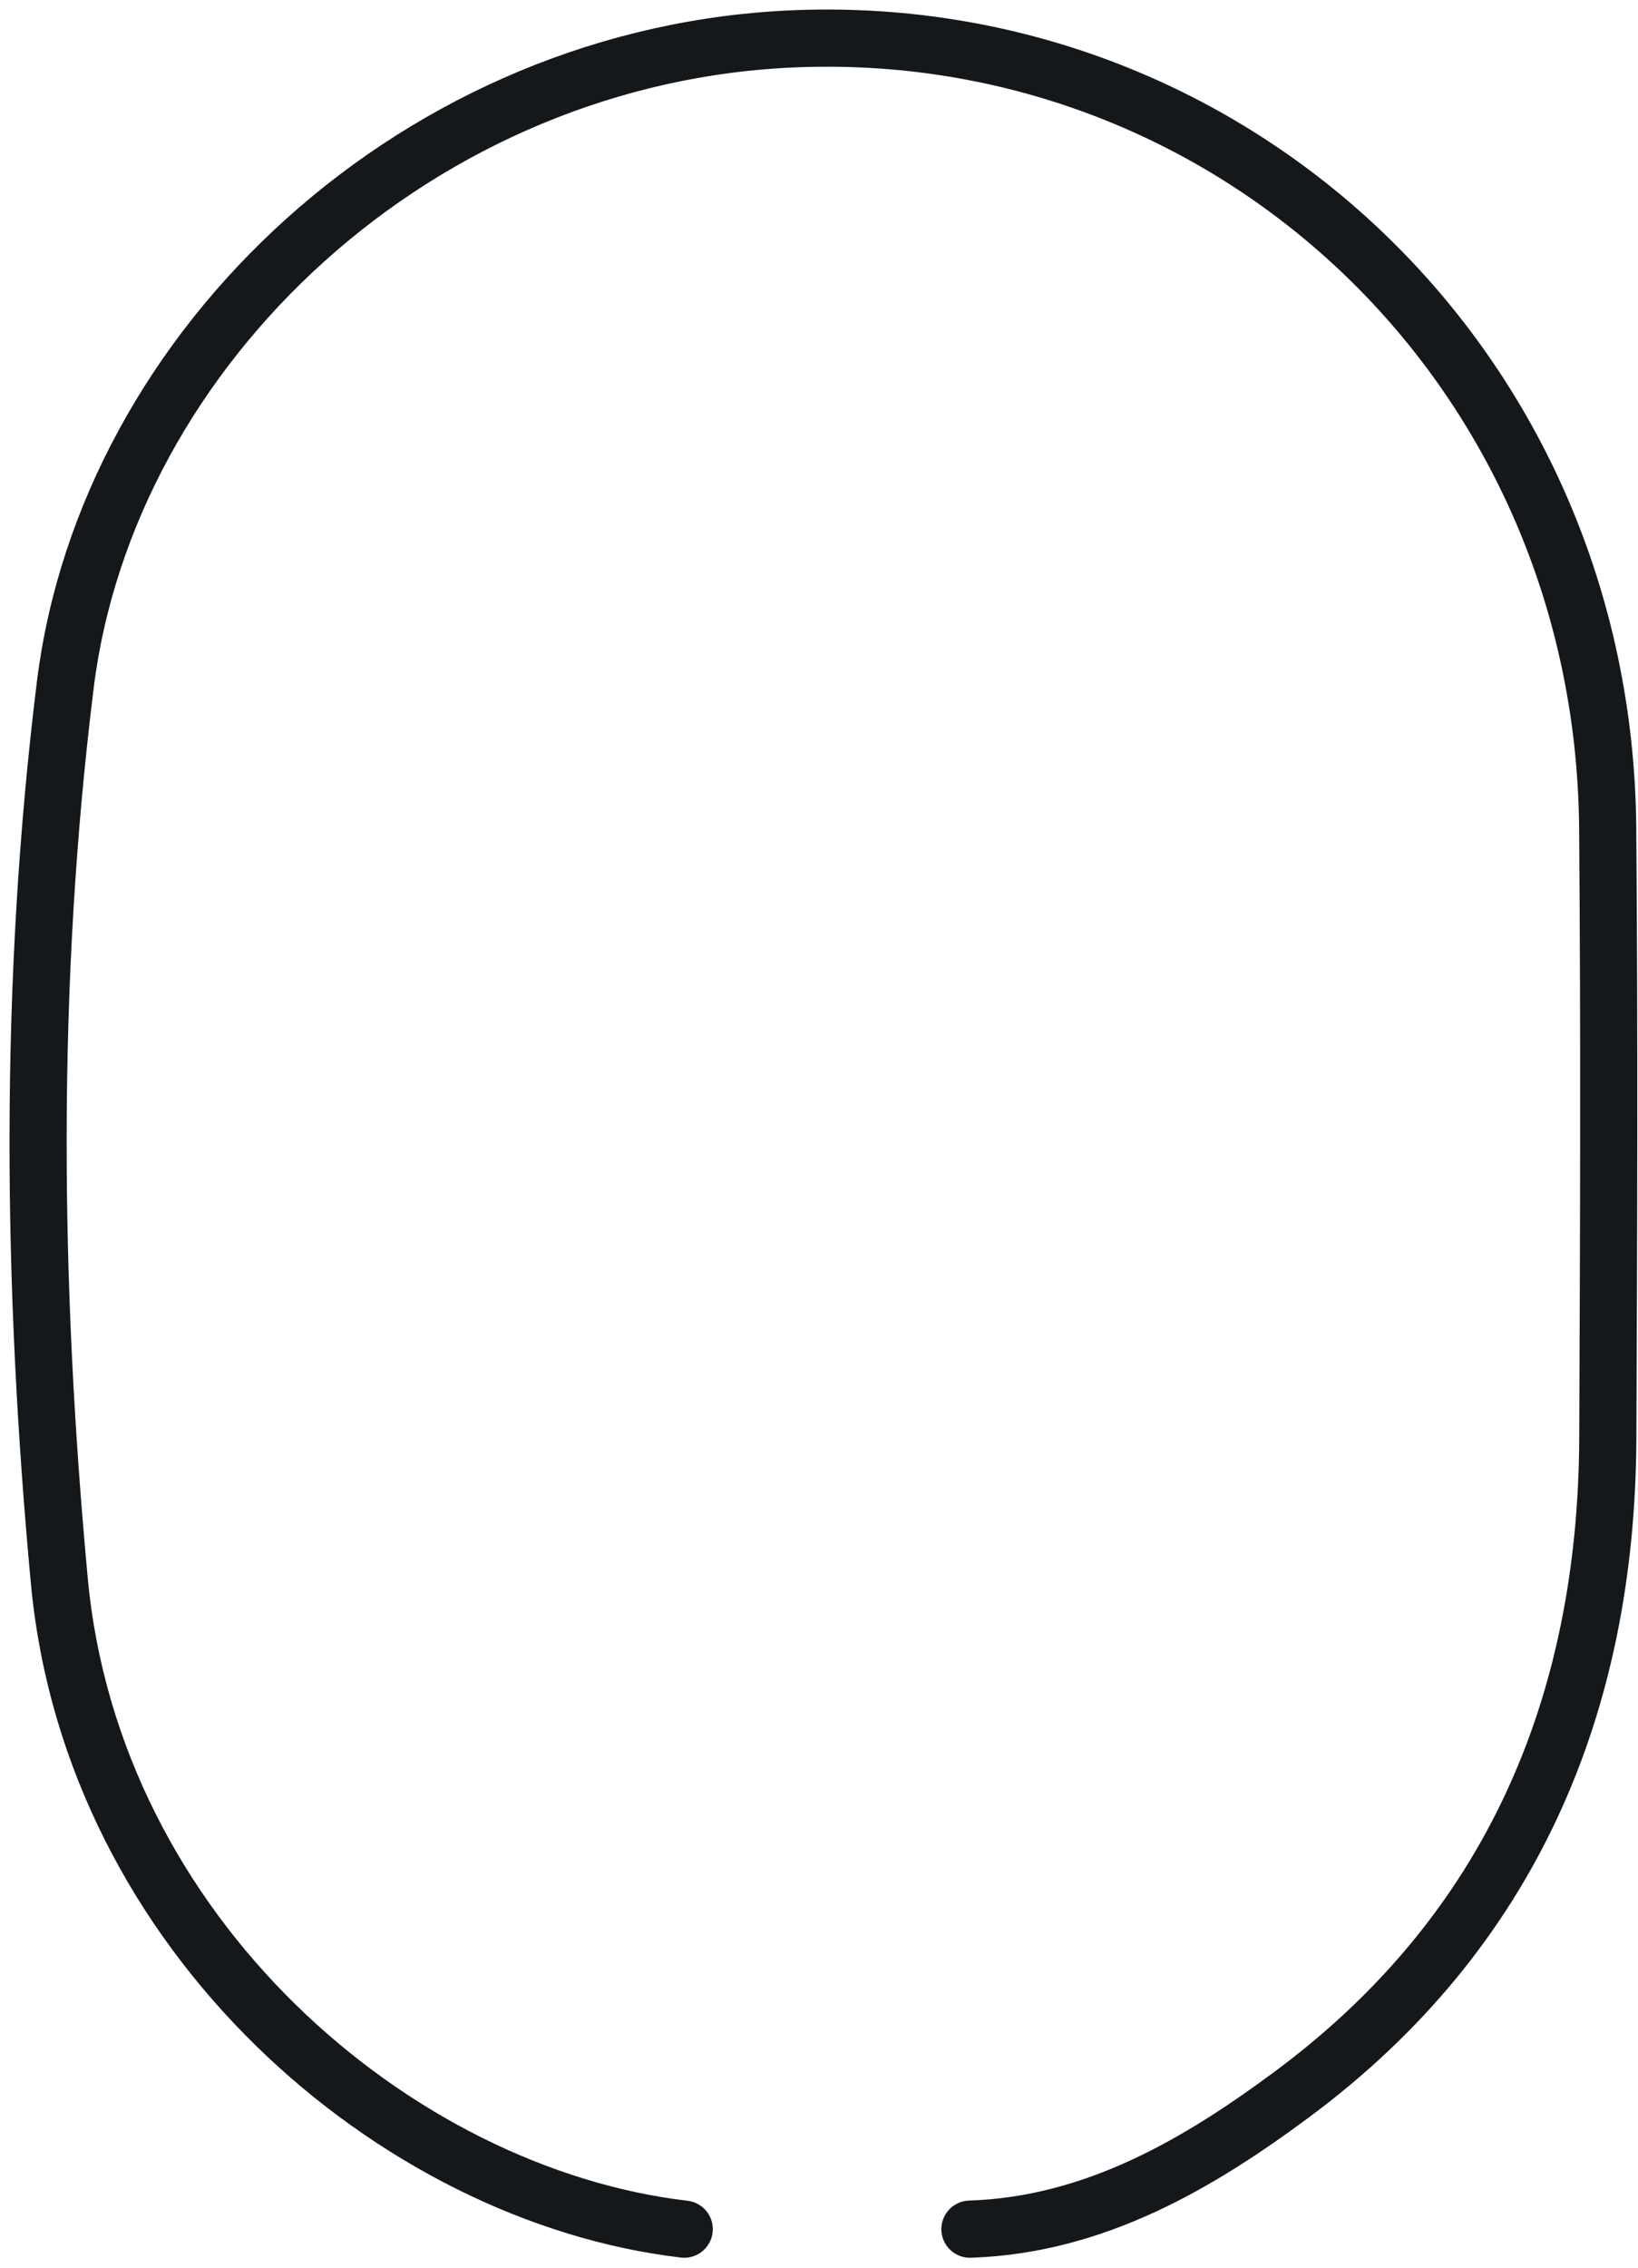 <svg width="86" height="119" viewBox="0 0 86 119" fill="none" xmlns="http://www.w3.org/2000/svg">
<path d="M50.924 116.952C57.464 116.739 62.917 113.529 67.857 109.862C79.285 101.38 84.354 89.536 84.415 75.452C84.461 64.786 84.498 54.118 84.409 43.452C84.208 19.379 64.881 1.206 41.927 2.027C22.053 2.738 5.626 18.147 3.425 35.952C1.491 51.6 1.664 67.347 3.114 82.934C4.846 101.543 20.766 115.171 35.924 116.952" stroke="#14181A" stroke-width="3" stroke-linecap="round" stroke-linejoin="round"/>
</svg>
